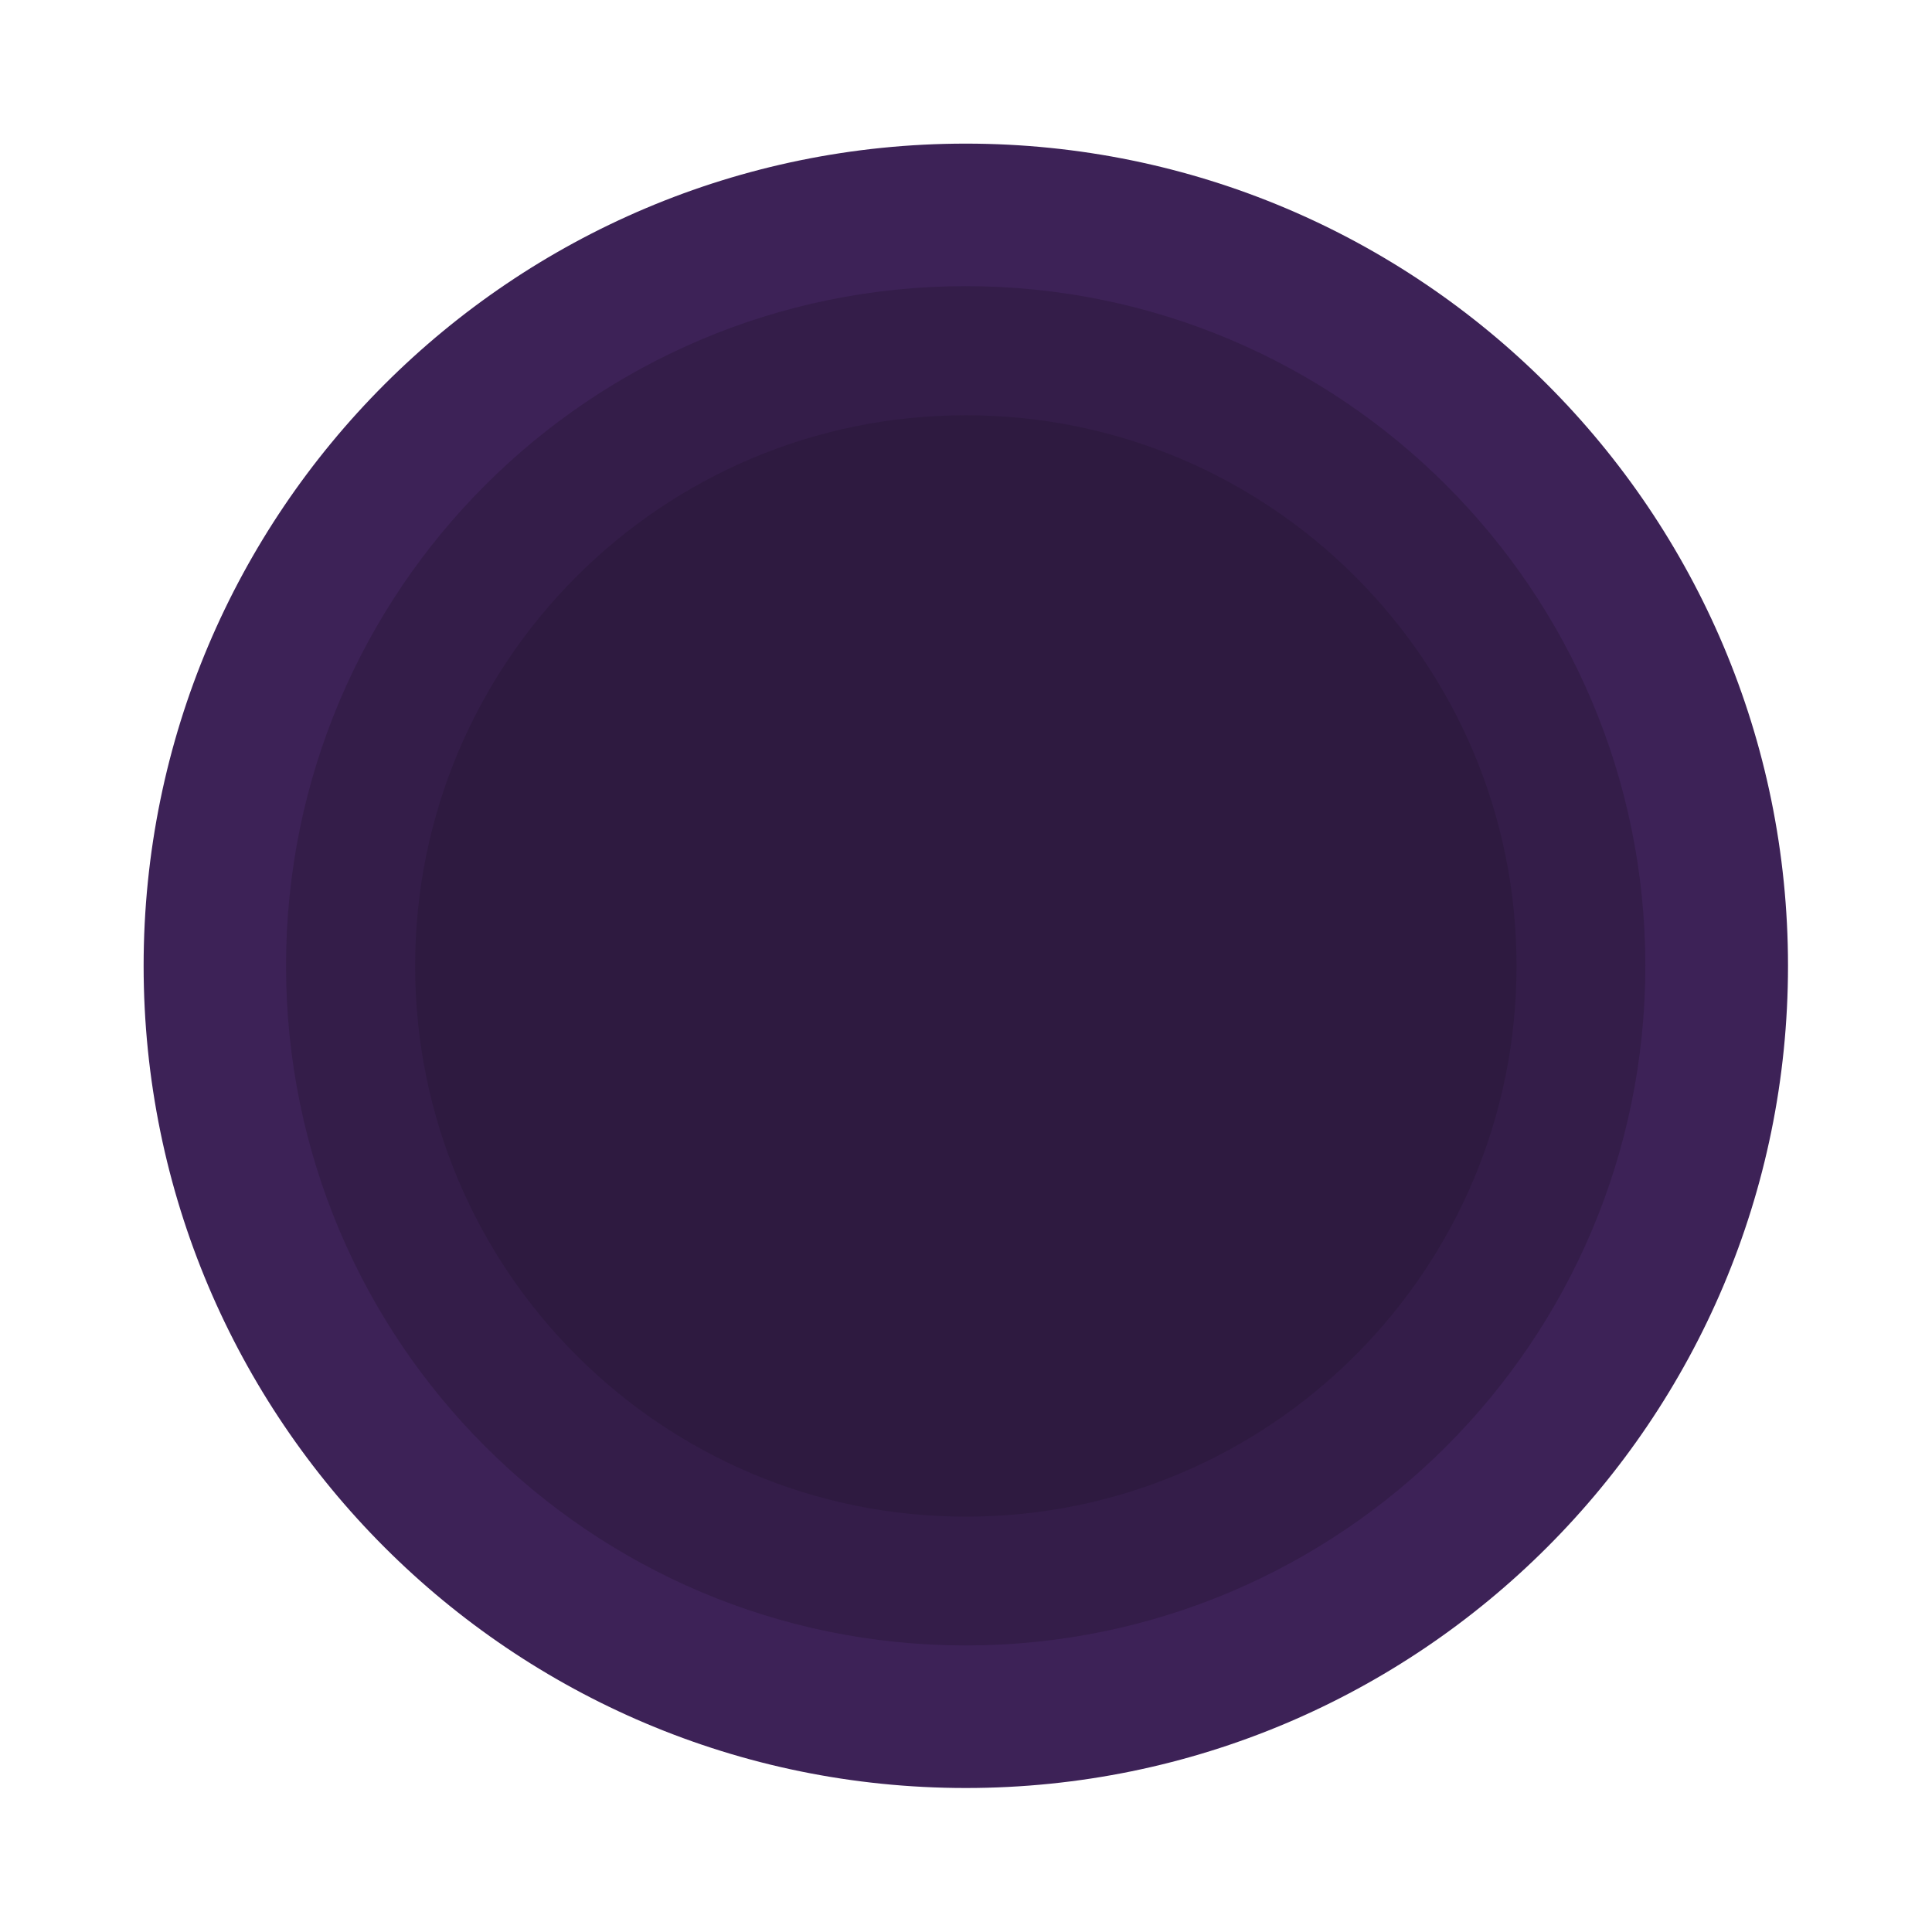 <svg width="5179" height="5179" viewBox="0 0 5179 5179" fill="none" xmlns="http://www.w3.org/2000/svg">
<path d="M2589 4793C3806.24 4793 4793 3806.24 4793 2589C4793 1371.76 3806.24 385 2589 385C1371.77 385 385 1371.76 385 2589C385 3806.24 1371.77 4793 2589 4793Z" fill="#3D2257"/>
<path d="M2588.65 4410.87C3594.85 4410.87 4410.54 3595.19 4410.54 2588.99C4410.54 1582.79 3594.85 767.1 2588.65 767.1C1582.45 767.1 766.766 1582.79 766.766 2588.99C766.766 3595.19 1582.45 4410.87 2588.65 4410.87Z" fill="#341D49"/>
<path d="M2589.06 4065.65C3404.37 4065.65 4065.31 3404.71 4065.31 2589.4C4065.31 1774.09 3404.37 1113.15 2589.06 1113.15C1773.75 1113.15 1112.8 1774.09 1112.8 2589.4C1112.8 3404.71 1773.75 4065.65 2589.06 4065.65Z" fill="#2E1A40"/>
</svg>
